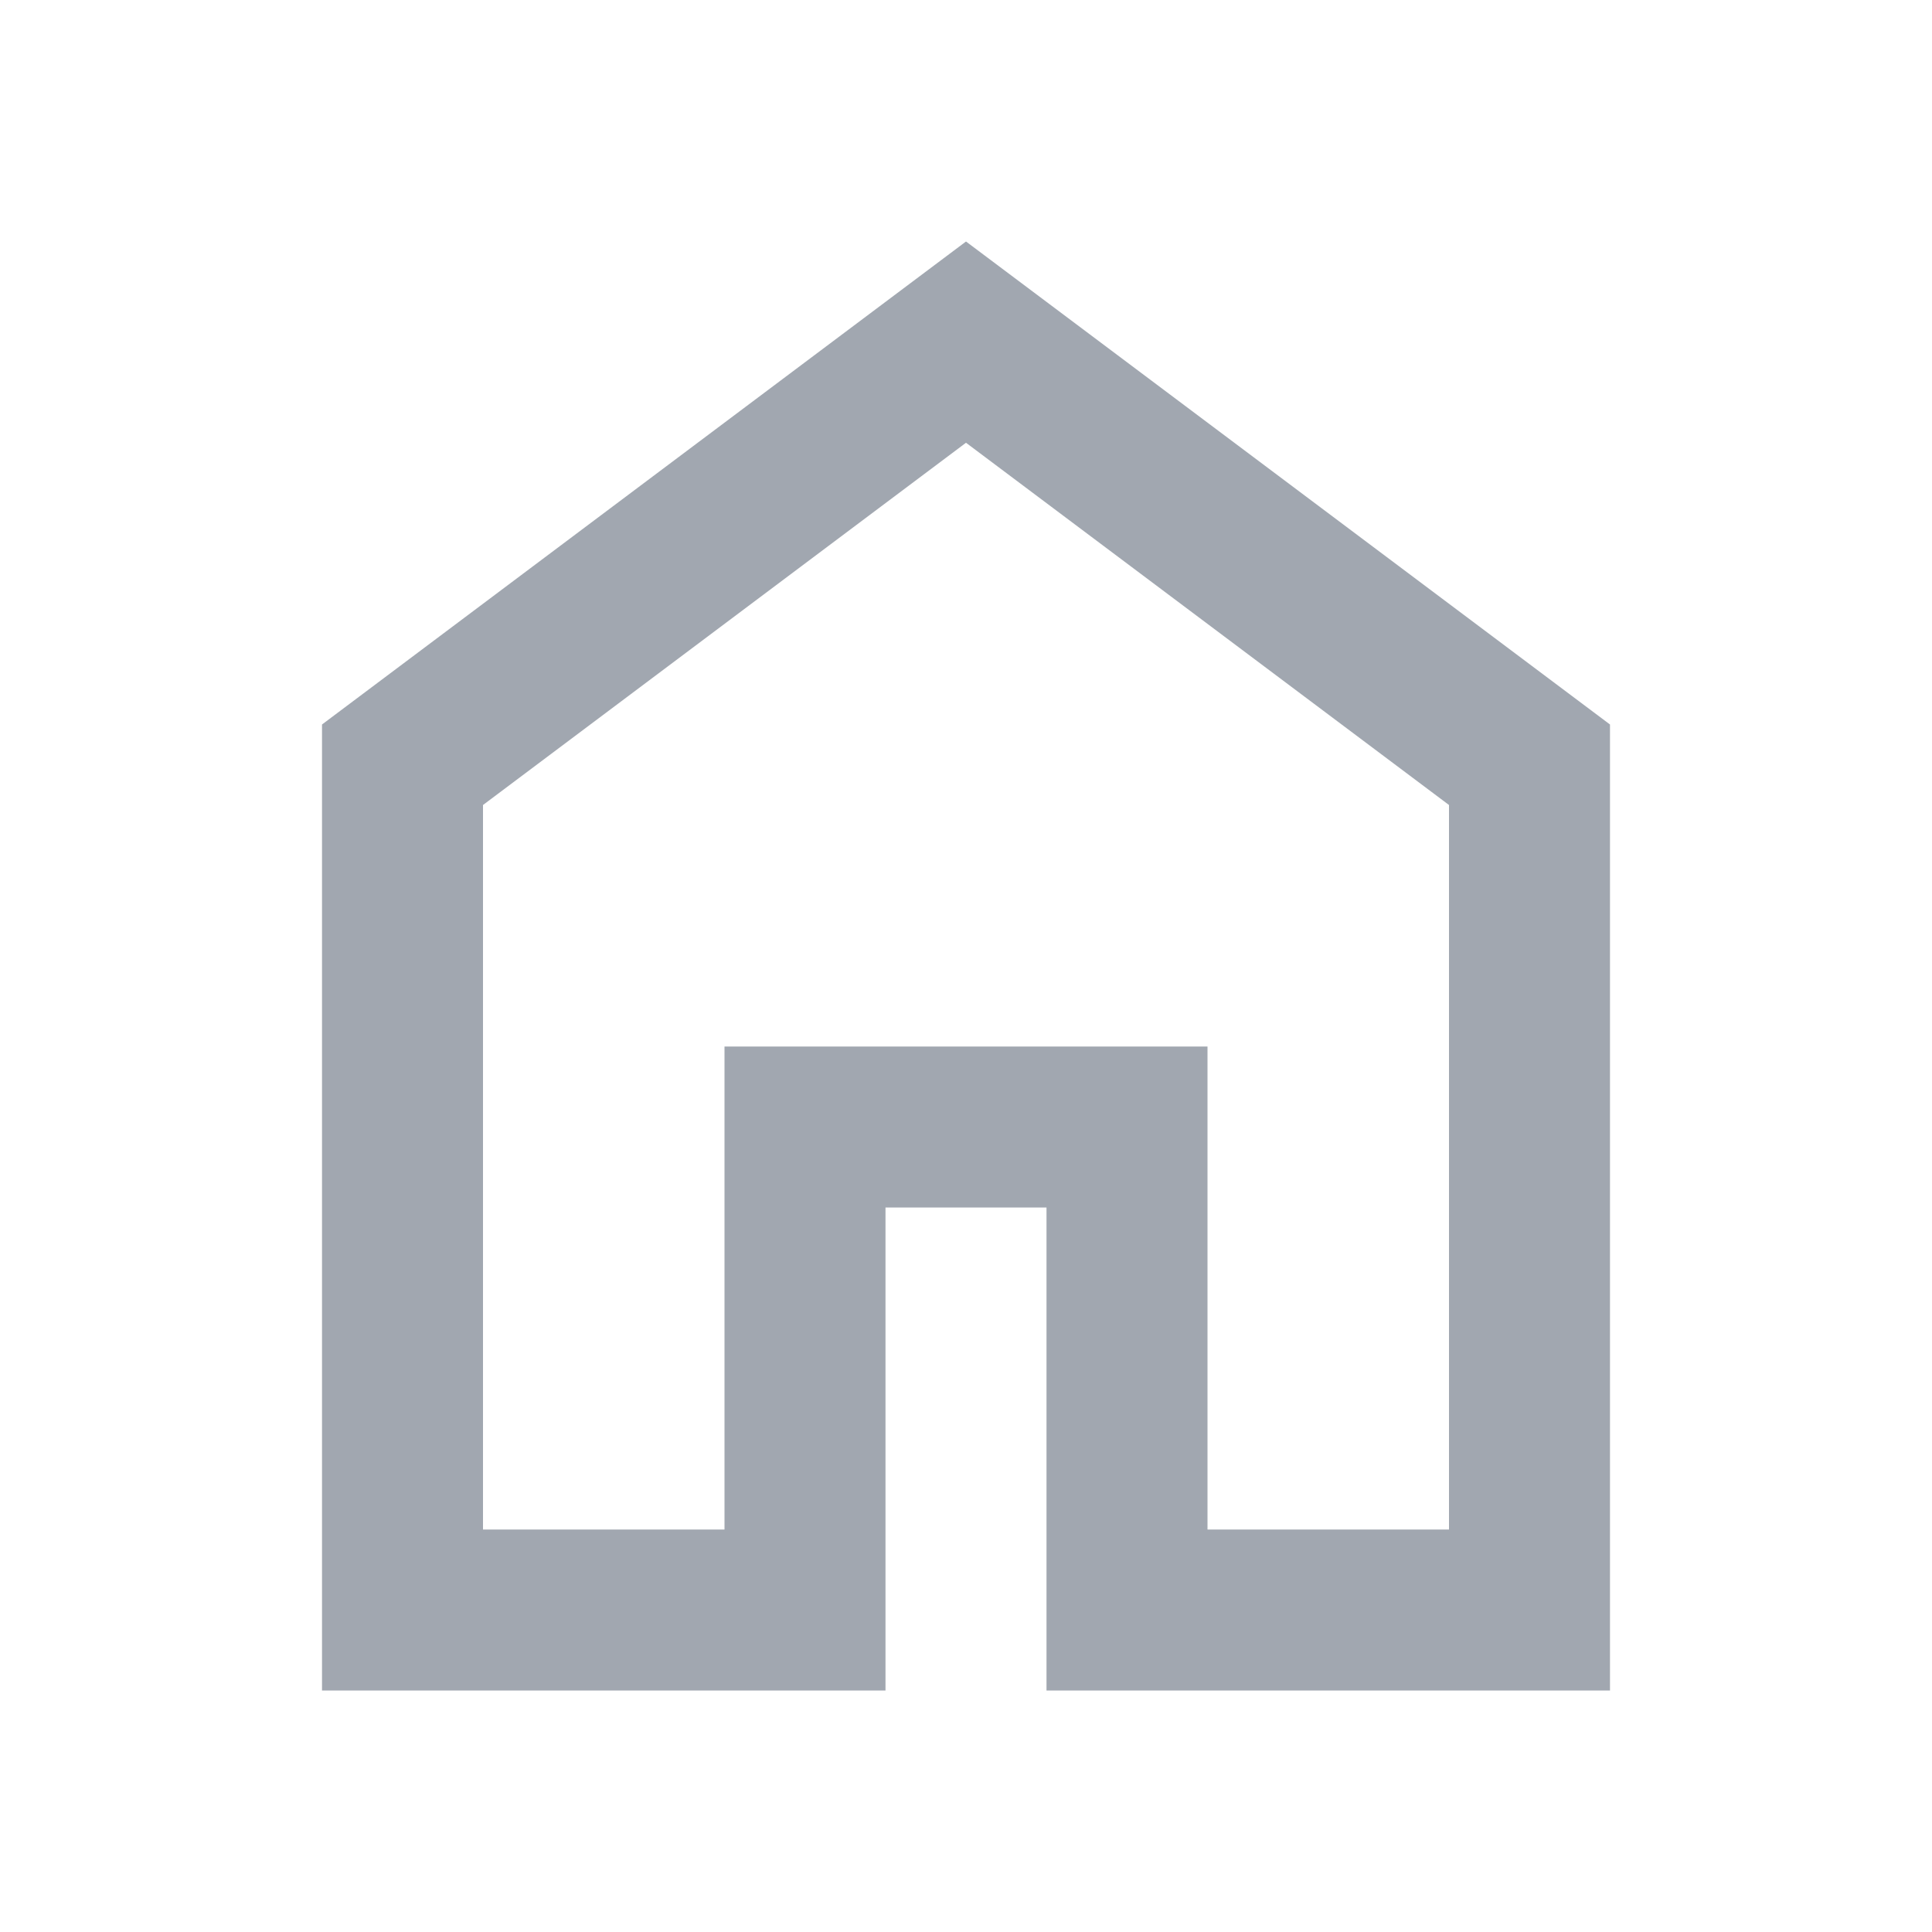 <svg width="24" height="24" viewBox="0 0 24 24" fill="none" xmlns="http://www.w3.org/2000/svg">
<mask id="mask0_260_130" style="mask-type:alpha" maskUnits="userSpaceOnUse" x="0" y="0" width="24" height="24">
<rect width="24" height="24" fill="#A1A7B0"/>
</mask>
<g mask="url(#mask0_260_130)">
<path d="M6 19H9V13H15V19H18V10L12 5.5L6 10V19ZM4 21V9L12 3L20 9V21H13V15H11V21H4Z" fill="#A1A7B0"/>
</g>
</svg>
